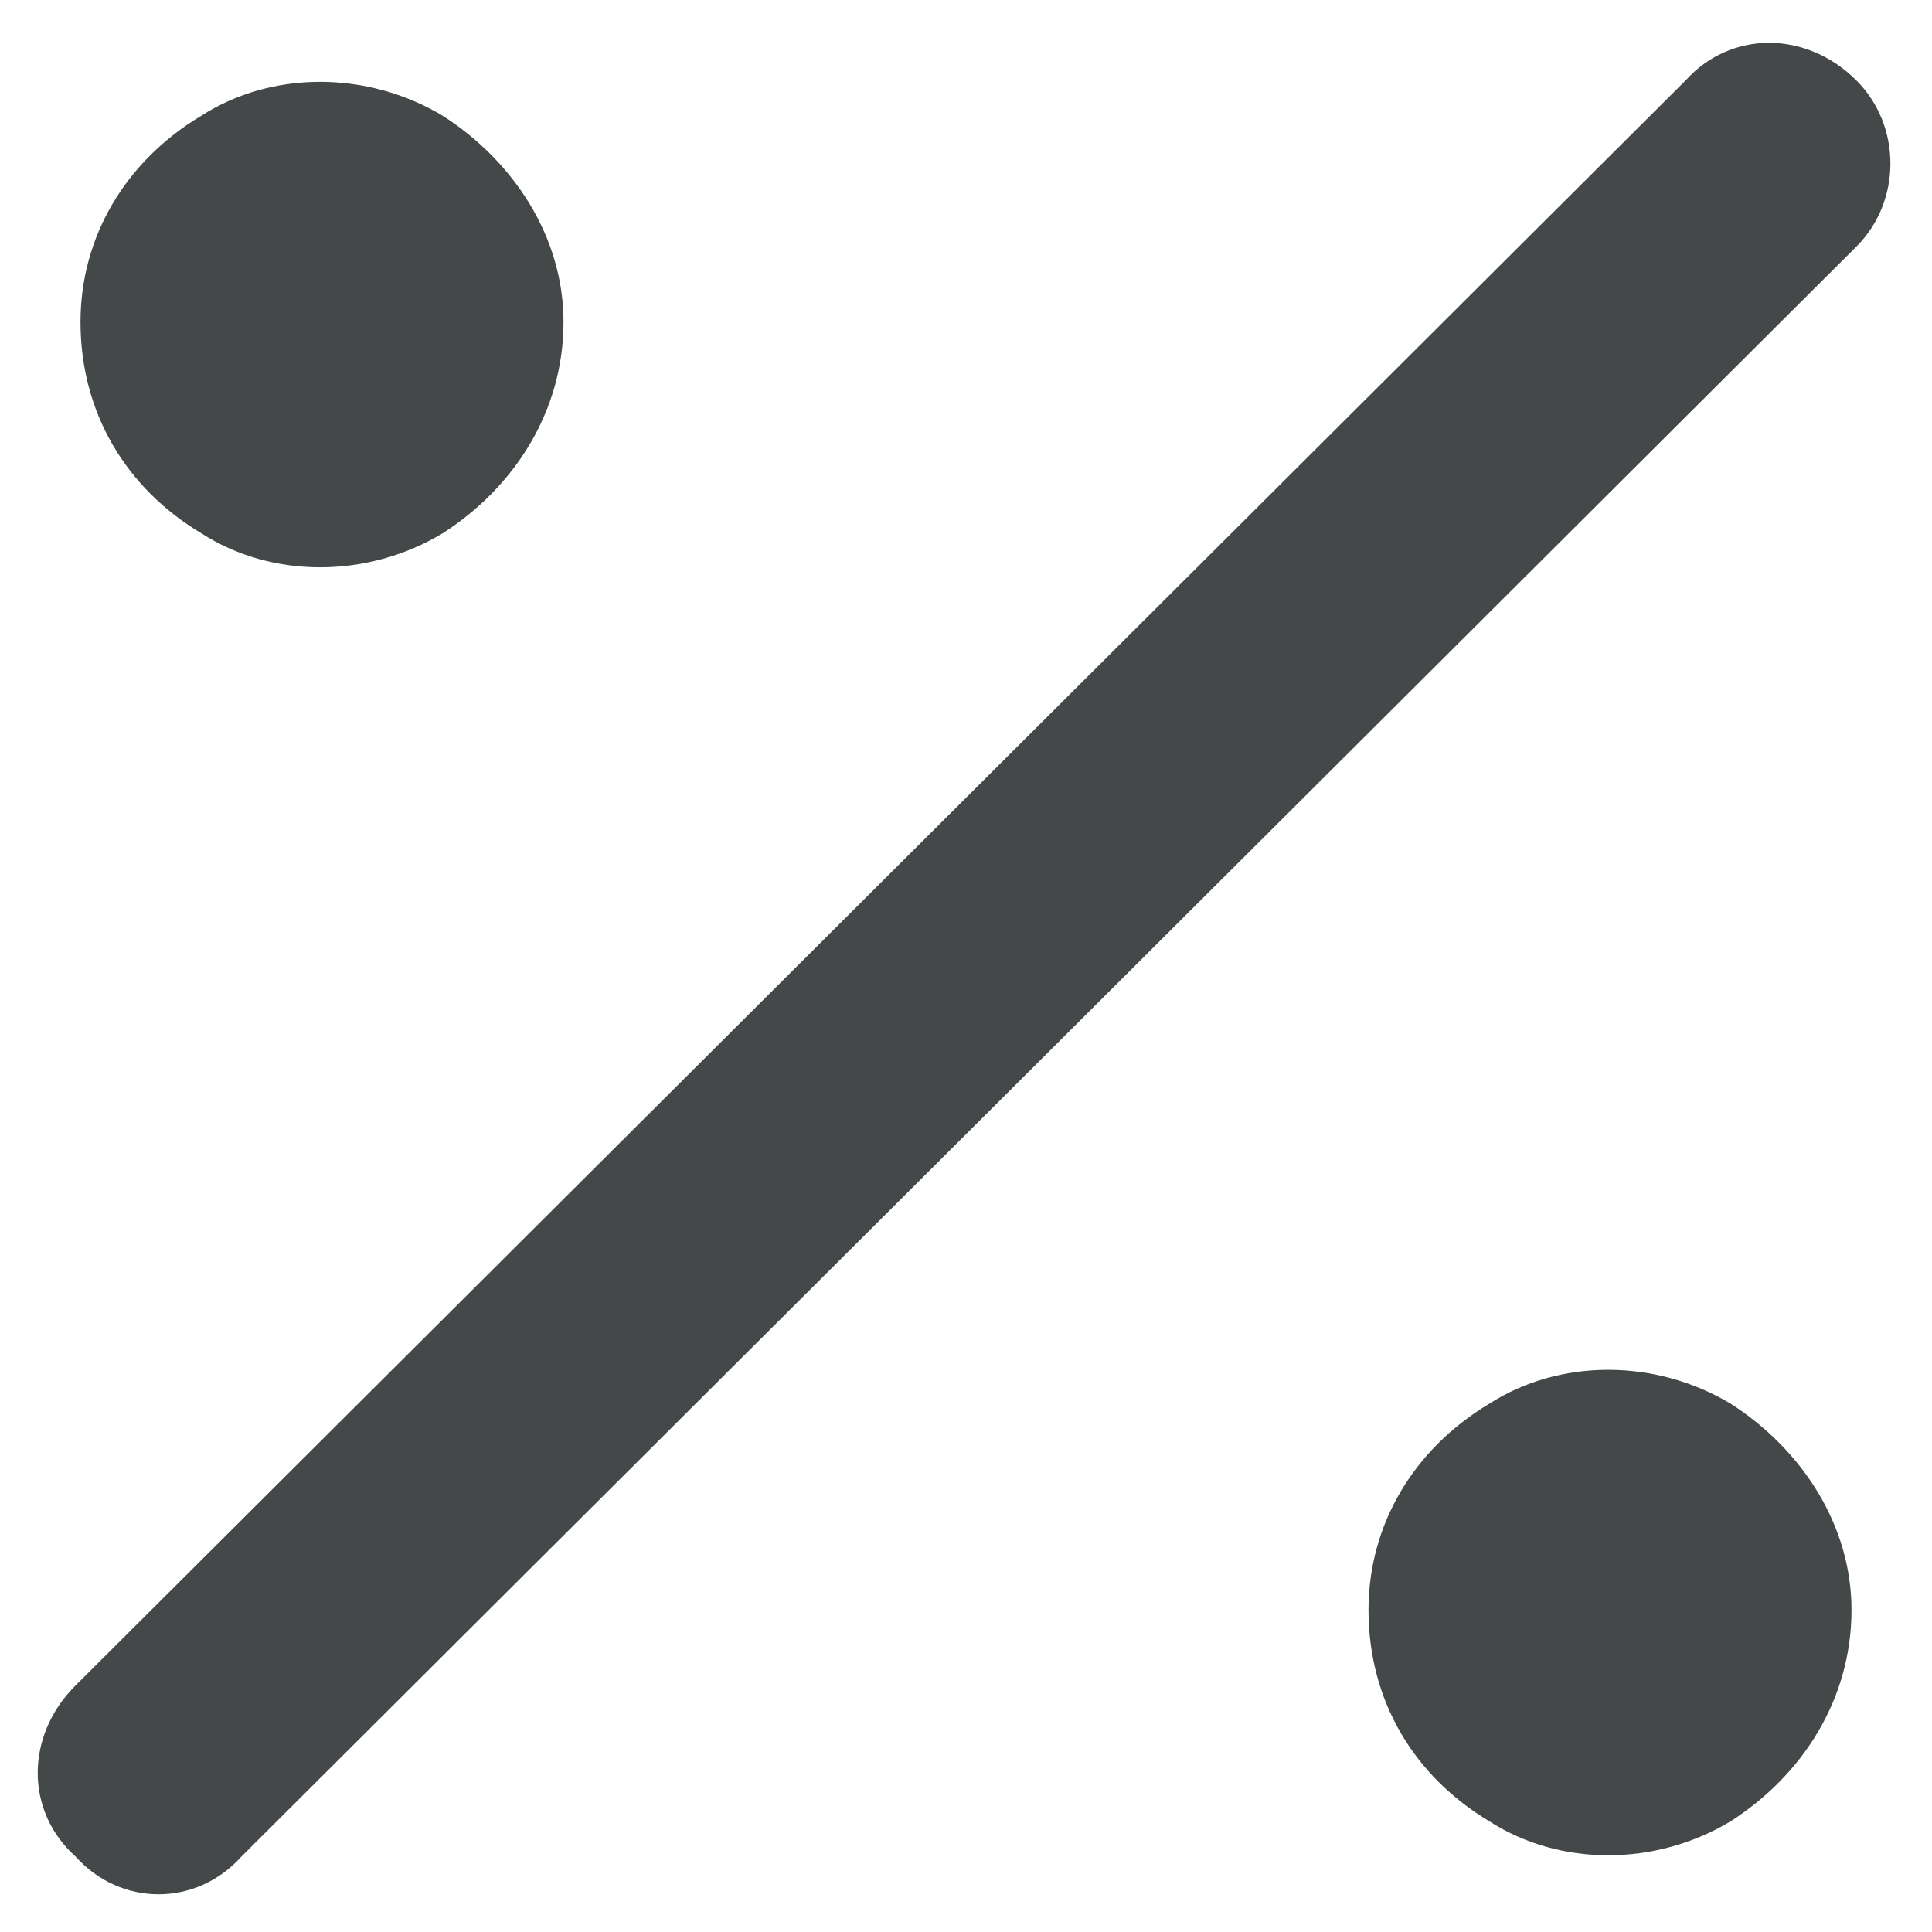 <svg width="12" height="12" viewBox="0 0 12 12" fill="none" xmlns="http://www.w3.org/2000/svg">
<path d="M11.531 1.531L1.5 11.531C1.219 11.844 0.75 11.844 0.469 11.531C0.156 11.25 0.156 10.781 0.469 10.469L10.469 0.5C10.75 0.188 11.219 0.188 11.531 0.5C11.812 0.781 11.812 1.25 11.531 1.531ZM3.5 2C3.5 2.562 3.188 3.031 2.75 3.312C2.281 3.594 1.688 3.594 1.25 3.312C0.781 3.031 0.5 2.562 0.5 2C0.5 1.469 0.781 1 1.25 0.719C1.688 0.438 2.281 0.438 2.75 0.719C3.188 1 3.5 1.469 3.5 2ZM11.5 10C11.5 10.562 11.188 11.031 10.75 11.312C10.281 11.594 9.688 11.594 9.25 11.312C8.781 11.031 8.5 10.562 8.5 10C8.5 9.469 8.781 9 9.25 8.719C9.688 8.438 10.281 8.438 10.75 8.719C11.188 9 11.5 9.469 11.5 10Z" fill="#444848"/>
</svg>
